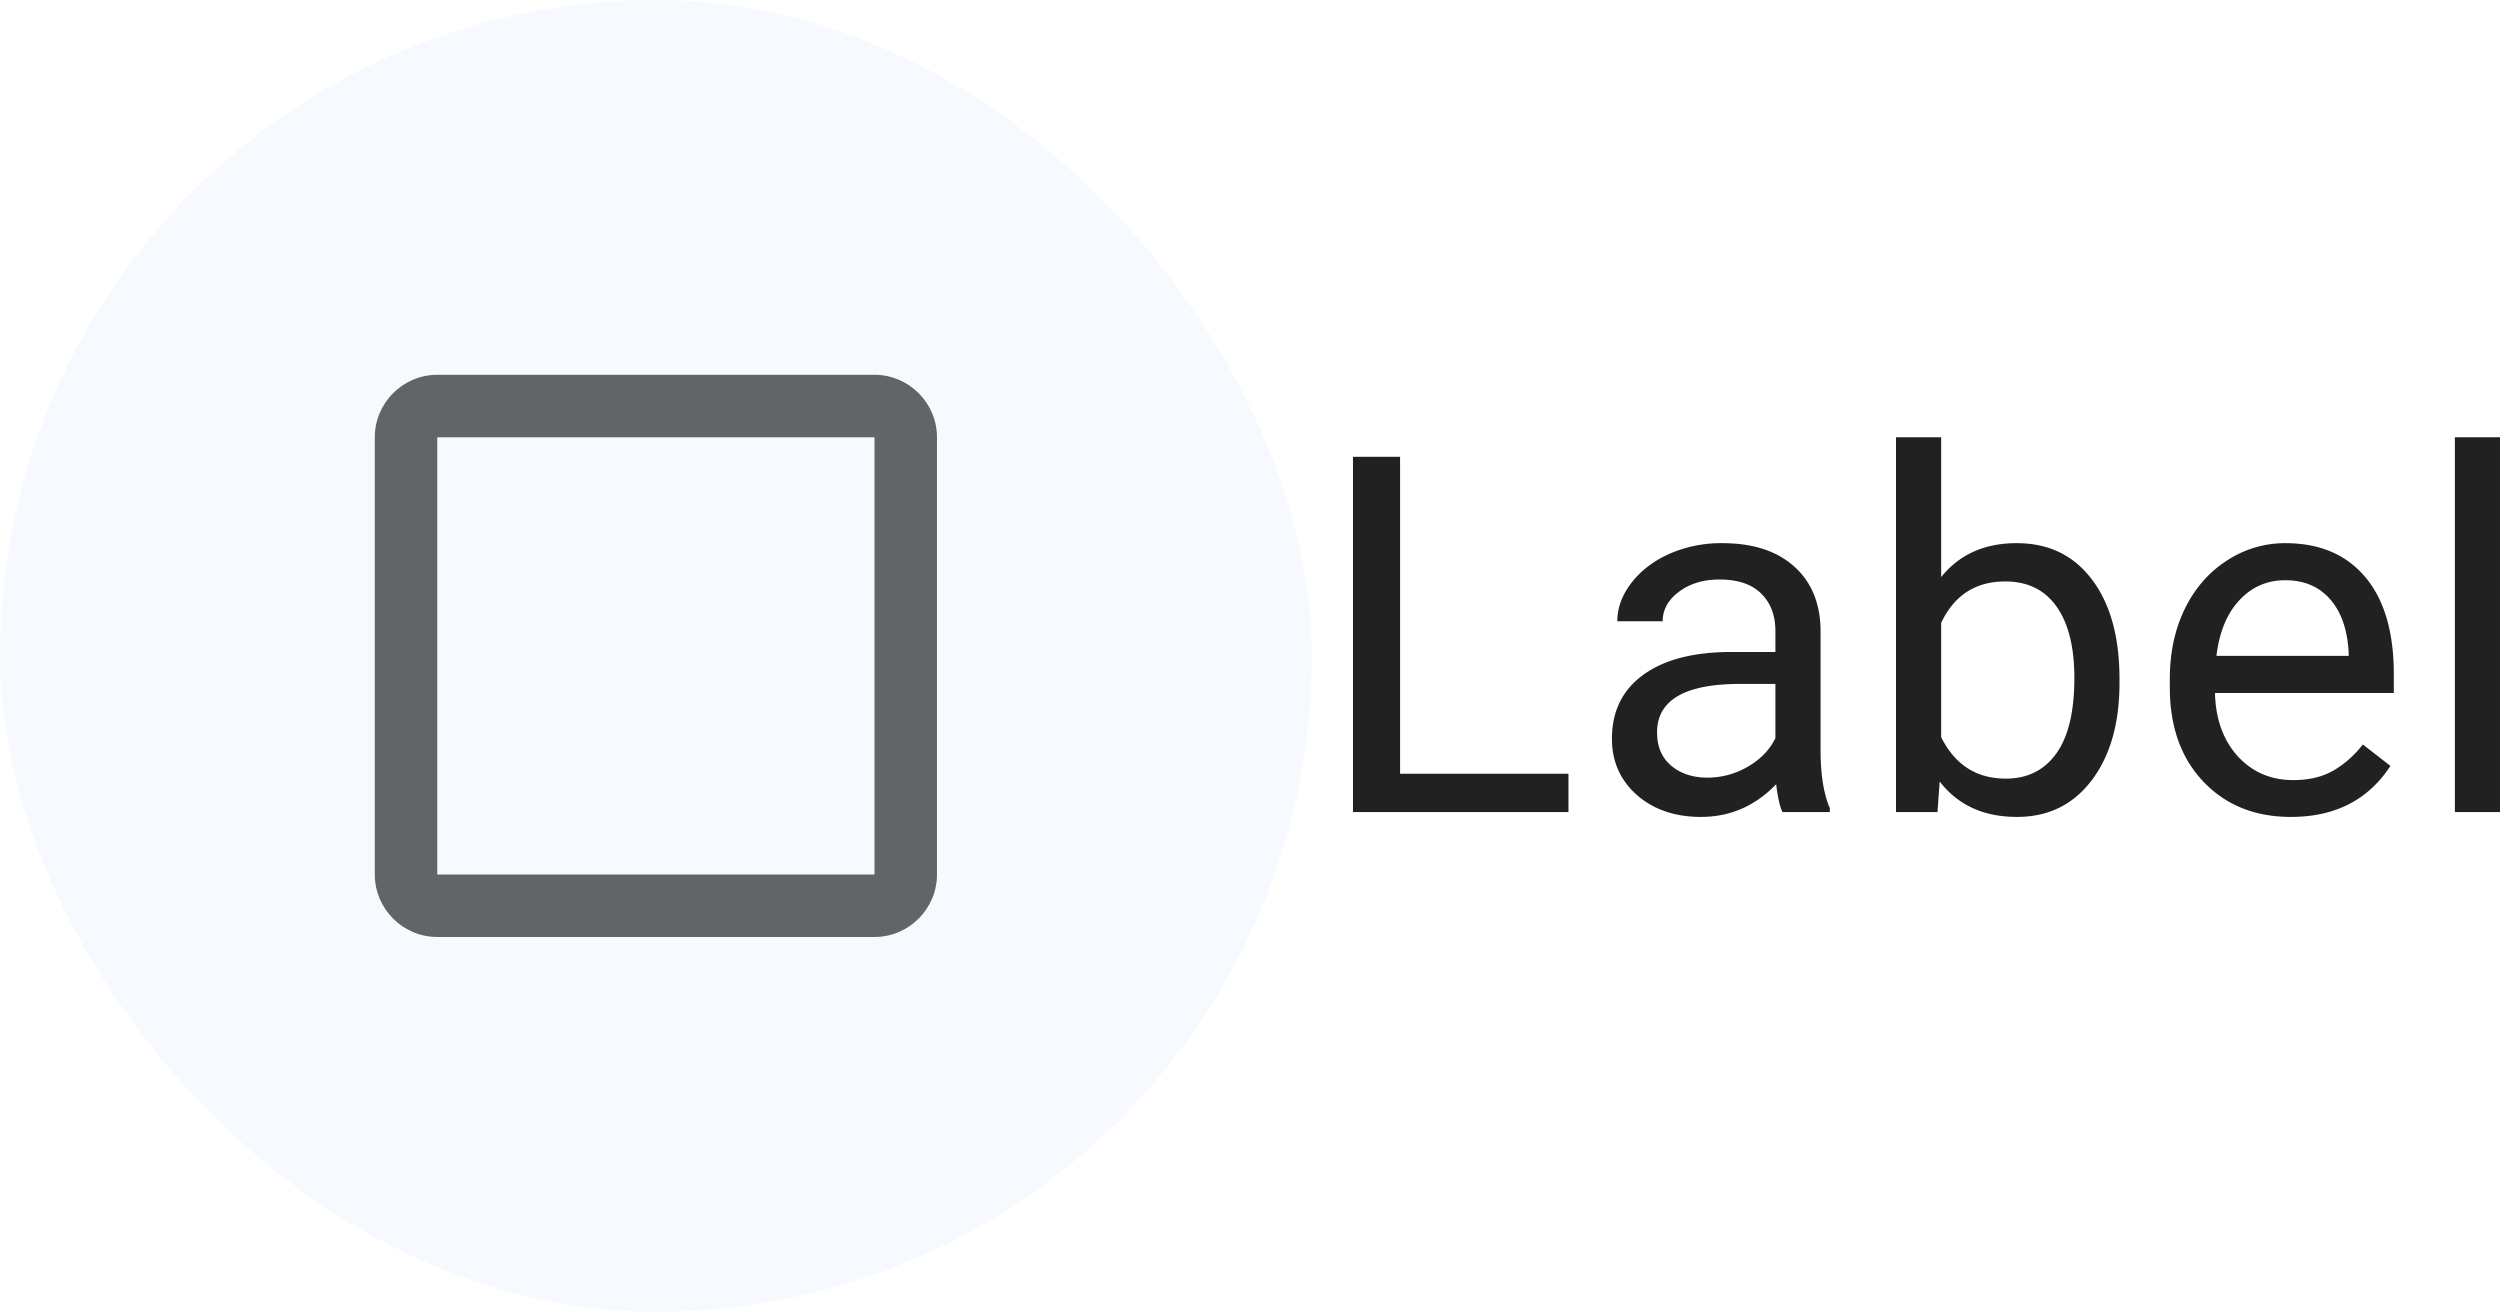 <?xml version="1.0" encoding="UTF-8" standalone="no"?>
<svg
   width="80.045"
   height="42"
   fill="none"
   viewBox="0 0 80.045 42"
   version="1.1"
   id="svg17324"
   xmlns="http://www.w3.org/2000/svg"
   xmlns:svg="http://www.w3.org/2000/svg">
  <defs
     id="defs17328" />
  <g
     id="New_Layer_1652827419.547502"
     style="display:inline"
     transform="translate(-292)">
    <g
       class="Padding"
       id="g14234"
       transform="translate(-36,-24)">
      <rect
         width="42"
         height="42"
         x="328"
         y="24"
         fill="#1976d2"
         fill-opacity="0.04"
         rx="21"
         id="rect14228" />
      <g
         class="CheckBoxOutlineBlankOutlined"
         id="g14232">
        <path
           fill="#000000"
           fill-opacity="0.6"
           d="M 356,38 V 52 H 342 V 38 Z m 0,-2 h -14 c -1.1,0 -2,0.9 -2,2 v 14 c 0,1.1 0.9,2 2,2 h 14 c 1.1,0 2,-0.9 2,-2 V 38 c 0,-1.1 -0.9,-2 -2,-2 z"
           class="Vector"
           id="path14230" />
      </g>
    </g>
    <path
       fill="#000000"
       fill-opacity="0.87"
       d="m 372.828,48.773 h 5.391 V 50 H 371.32 V 38.625 h 1.508 z M 385.072,50 c -0.083,-0.167 -0.151,-0.464 -0.203,-0.89 -0.672,0.697 -1.474,1.046 -2.407,1.046 -0.833,0 -1.518,-0.234 -2.054,-0.703 -0.531,-0.474 -0.797,-1.073 -0.797,-1.797 0,-0.88 0.333,-1.562 1,-2.047 0.672,-0.49 1.615,-0.734 2.828,-0.734 h 1.406 v -0.664 c 0,-0.505 -0.151,-0.906 -0.453,-1.203 -0.302,-0.302 -0.747,-0.453 -1.336,-0.453 -0.515,0 -0.948,0.13 -1.297,0.39 -0.349,0.26 -0.523,0.576 -0.523,0.946 h -1.453 c 0,-0.422 0.148,-0.828 0.445,-1.22 0.302,-0.395 0.708,-0.707 1.219,-0.937 a 4.125,4.125 0 0 1 1.695,-0.343 c 0.974,0 1.737,0.244 2.289,0.734 0.552,0.484 0.839,1.154 0.86,2.008 v 3.89 c 0,0.776 0.099,1.394 0.296,1.852 V 50 Z m -2.399,-1.102 a 2.54,2.54 0 0 0 1.289,-0.351 c 0.407,-0.234 0.701,-0.54 0.883,-0.914 v -1.735 h -1.133 c -1.77,0 -2.656,0.519 -2.656,1.555 0,0.453 0.151,0.807 0.453,1.063 0.302,0.255 0.69,0.382 1.164,0.382 z m 13.189,-3.03 c 0,1.29 -0.296,2.33 -0.89,3.116 -0.594,0.782 -1.391,1.172 -2.391,1.172 -1.067,0 -1.893,-0.377 -2.476,-1.133 L 390.034,50 h -1.328 V 38 h 1.446 v 4.477 c 0.583,-0.724 1.388,-1.086 2.414,-1.086 1.026,0 1.83,0.388 2.414,1.164 0.588,0.776 0.882,1.838 0.882,3.187 v 0.125 z m -1.445,-0.165 c 0,-0.984 -0.19,-1.745 -0.57,-2.281 -0.38,-0.537 -0.927,-0.805 -1.641,-0.805 -0.953,0 -1.638,0.443 -2.054,1.328 v 3.657 c 0.442,0.885 1.132,1.328 2.07,1.328 0.693,0 1.232,-0.269 1.617,-0.805 0.385,-0.536 0.578,-1.344 0.578,-2.422 z m 6.931,4.453 c -1.145,0 -2.078,-0.375 -2.796,-1.125 -0.719,-0.755 -1.079,-1.763 -1.079,-3.023 v -0.266 c 0,-0.838 0.159,-1.586 0.477,-2.242 0.323,-0.661 0.771,-1.177 1.344,-1.547 a 3.38,3.38 0 0 1 1.875,-0.562 c 1.099,0 1.953,0.362 2.562,1.086 0.61,0.724 0.914,1.76 0.914,3.109 v 0.602 h -5.726 c 0.021,0.833 0.263,1.507 0.726,2.023 0.469,0.51 1.063,0.766 1.782,0.766 0.51,0 0.942,-0.105 1.296,-0.313 0.355,-0.208 0.665,-0.484 0.93,-0.828 l 0.883,0.687 c -0.708,1.089 -1.771,1.633 -3.188,1.633 z m -0.179,-7.578 c -0.584,0 -1.073,0.214 -1.469,0.64 -0.396,0.423 -0.641,1.016 -0.734,1.782 h 4.234 v -0.11 c -0.042,-0.734 -0.24,-1.301 -0.594,-1.703 -0.354,-0.406 -0.833,-0.609 -1.437,-0.609 z M 408.045,50 H 406.6 V 38 h 1.445 z"
       class="Label"
       id="path14236"
       transform="translate(-36,-24)" />
  </g>
</svg>
